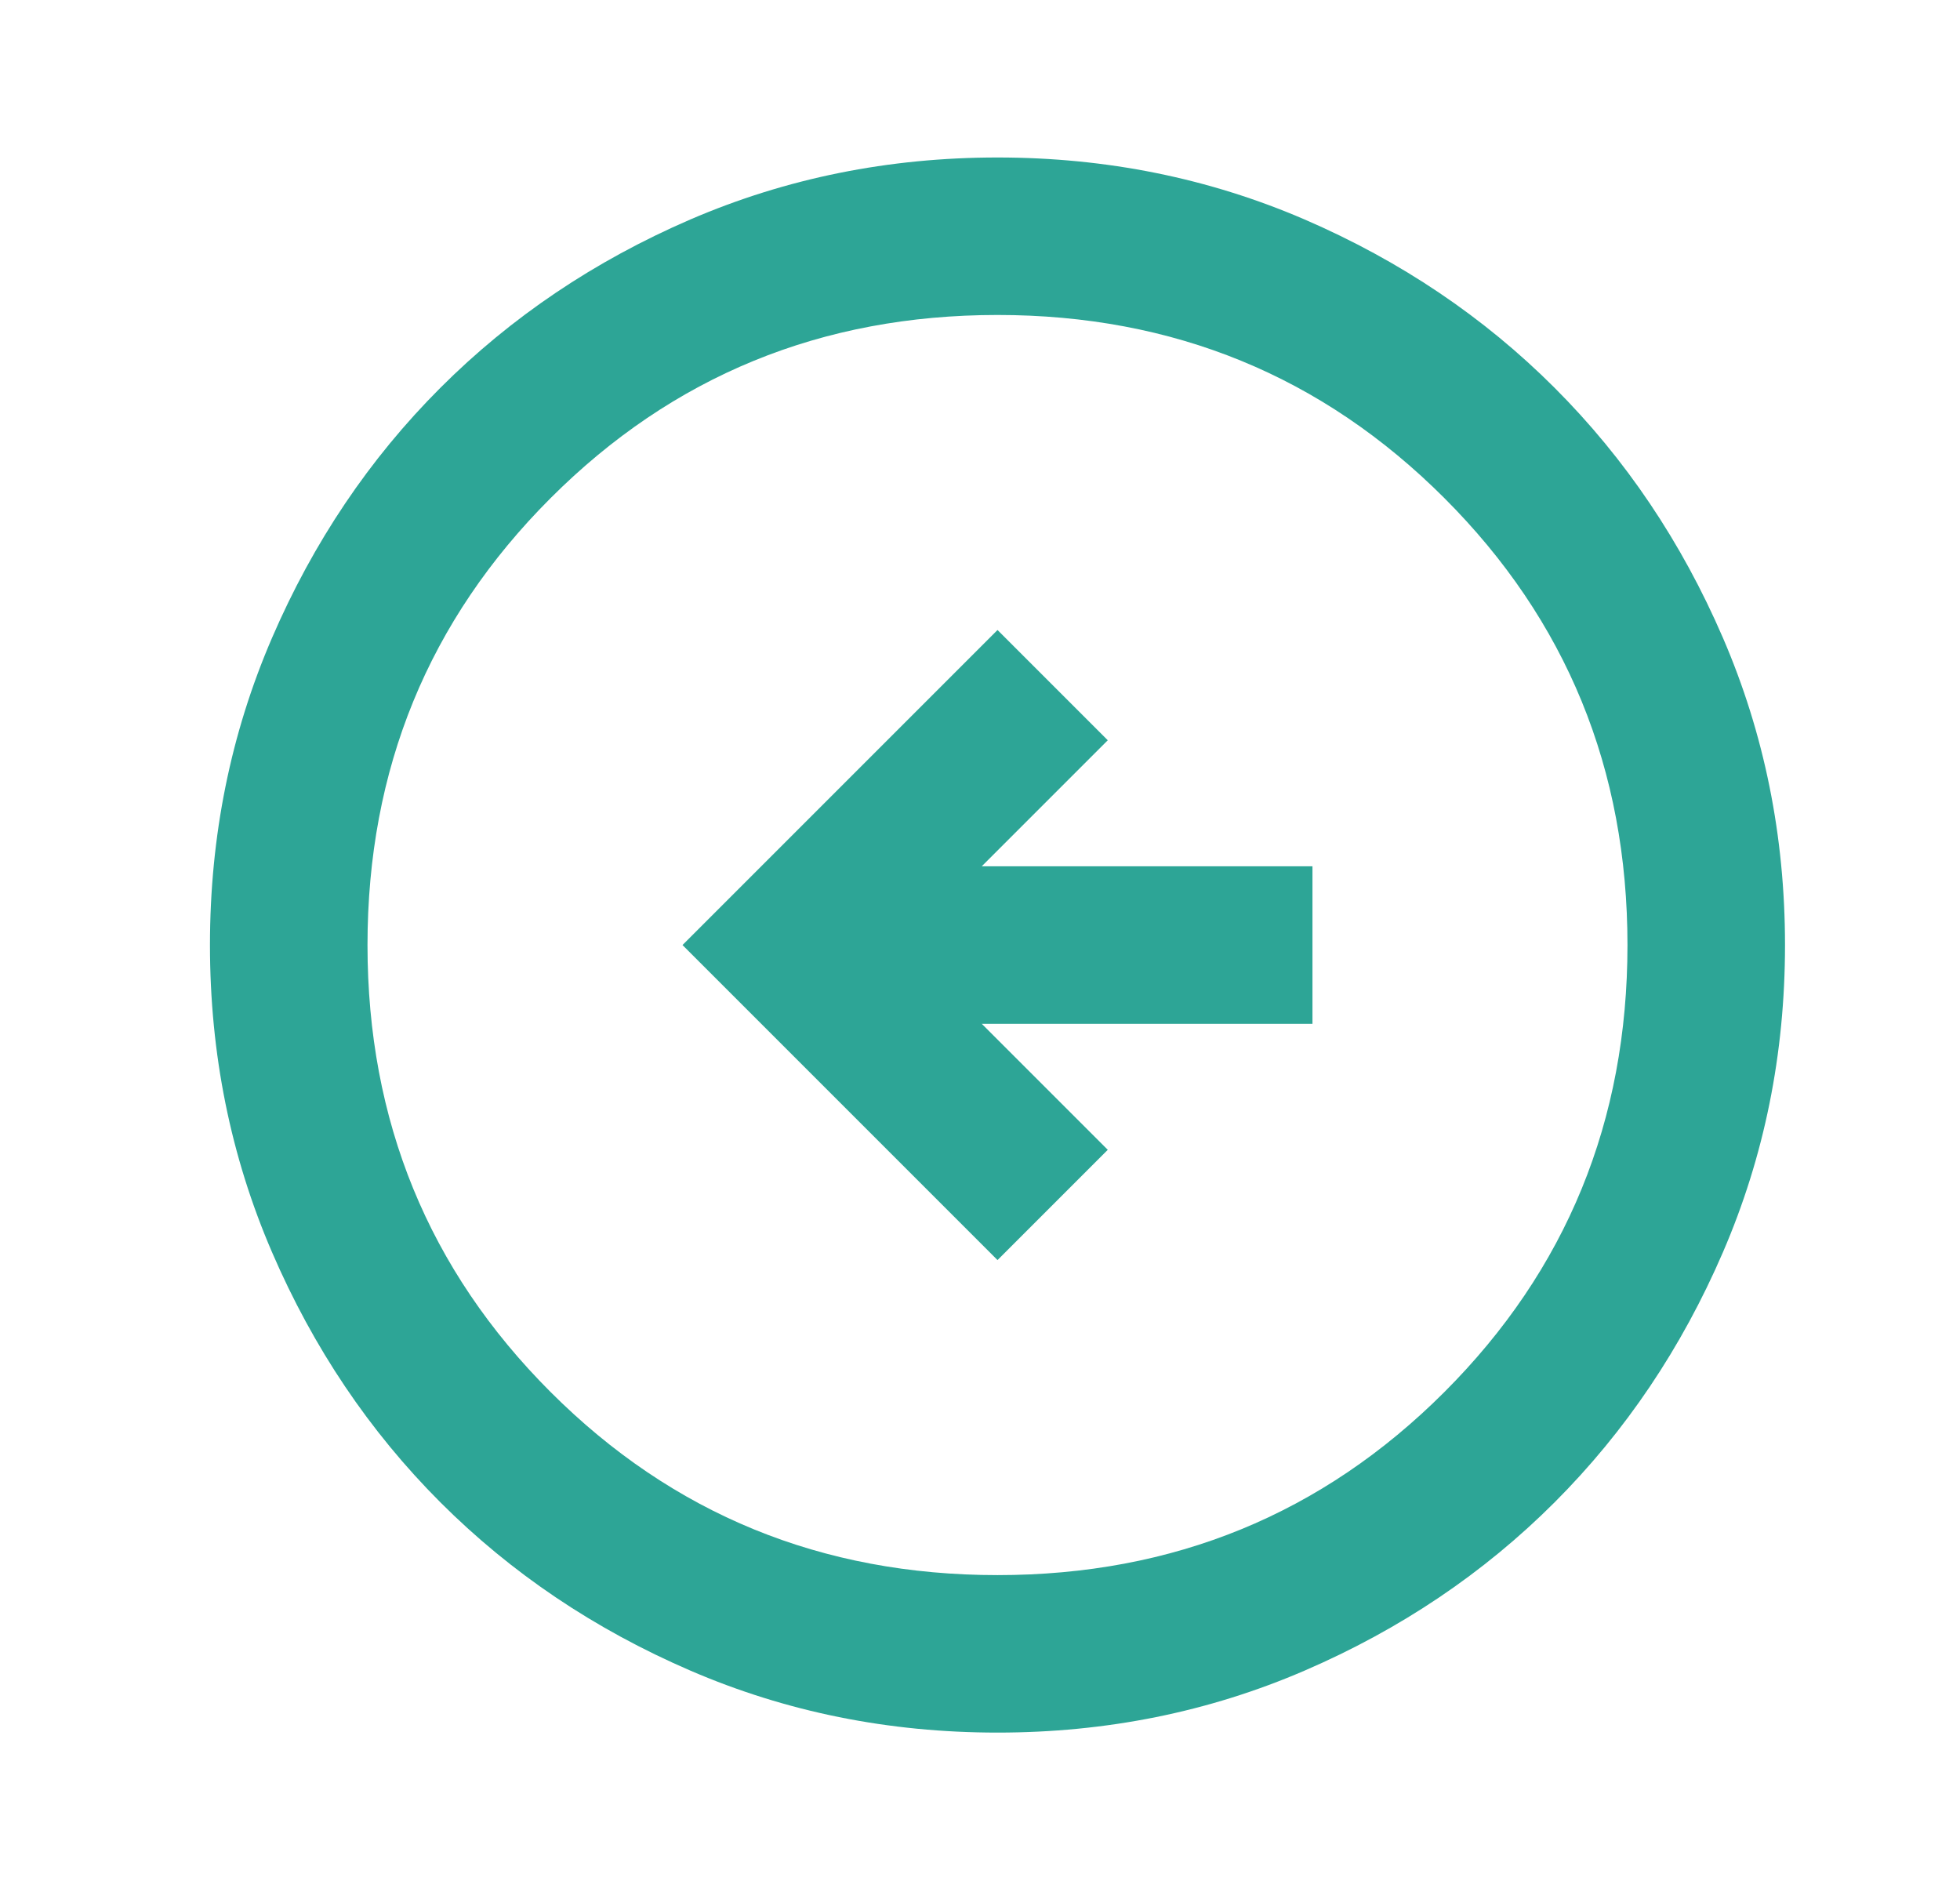 <svg width="32" height="31" viewBox="0 0 32 31" fill="none" xmlns="http://www.w3.org/2000/svg">
<g filter="url(#filter0_d_20_9735)">
<path d="M16.286 18L18.086 16.2L16.029 14.143H21.428V11.571H16.029L18.086 9.514L16.286 7.714L11.143 12.857L16.286 18ZM16.286 25.714C14.507 25.714 12.836 25.377 11.271 24.702C9.707 24.027 8.346 23.111 7.189 21.954C6.032 20.796 5.116 19.436 4.441 17.871C3.766 16.307 3.428 14.636 3.428 12.857C3.428 11.079 3.766 9.407 4.441 7.843C5.116 6.279 6.032 4.918 7.189 3.761C8.346 2.604 9.707 1.688 11.271 1.012C12.836 0.338 14.507 0 16.286 0C18.064 0 19.736 0.338 21.3 1.012C22.864 1.688 24.225 2.604 25.382 3.761C26.539 4.918 27.455 6.279 28.13 7.843C28.805 9.407 29.143 11.079 29.143 12.857C29.143 14.636 28.805 16.307 28.13 17.871C27.455 19.436 26.539 20.796 25.382 21.954C24.225 23.111 22.864 24.027 21.3 24.702C19.736 25.377 18.064 25.714 16.286 25.714ZM16.286 23.143C19.157 23.143 21.589 22.146 23.582 20.154C25.575 18.161 26.571 15.729 26.571 12.857C26.571 9.986 25.575 7.554 23.582 5.561C21.589 3.568 19.157 2.571 16.286 2.571C13.414 2.571 10.982 3.568 8.989 5.561C6.996 7.554 6 9.986 6 12.857C6 15.729 6.996 18.161 8.989 20.154C10.982 22.146 13.414 23.143 16.286 23.143Z" fill="#2DA596"/>
</g>
<defs>
<filter id="filter0_d_20_9735" x="0.857" y="0" width="30.857" height="30.857" filterUnits="userSpaceOnUse" color-interpolation-filters="sRGB">
<feFlood flood-opacity="0" result="BackgroundImageFix"/>
<feColorMatrix in="SourceAlpha" type="matrix" values="0 0 0 0 0 0 0 0 0 0 0 0 0 0 0 0 0 0 127 0" result="hardAlpha"/>
<feOffset dy="2.571"/>
<feGaussianBlur stdDeviation="1.286"/>
<feComposite in2="hardAlpha" operator="out"/>
<feColorMatrix type="matrix" values="0 0 0 0 0 0 0 0 0 0 0 0 0 0 0 0 0 0 0.25 0"/>
<feBlend mode="normal" in2="BackgroundImageFix" result="effect1_dropShadow_20_9735"/>
<feBlend mode="normal" in="SourceGraphic" in2="effect1_dropShadow_20_9735" result="shape"/>
</filter>
</defs>
</svg>

